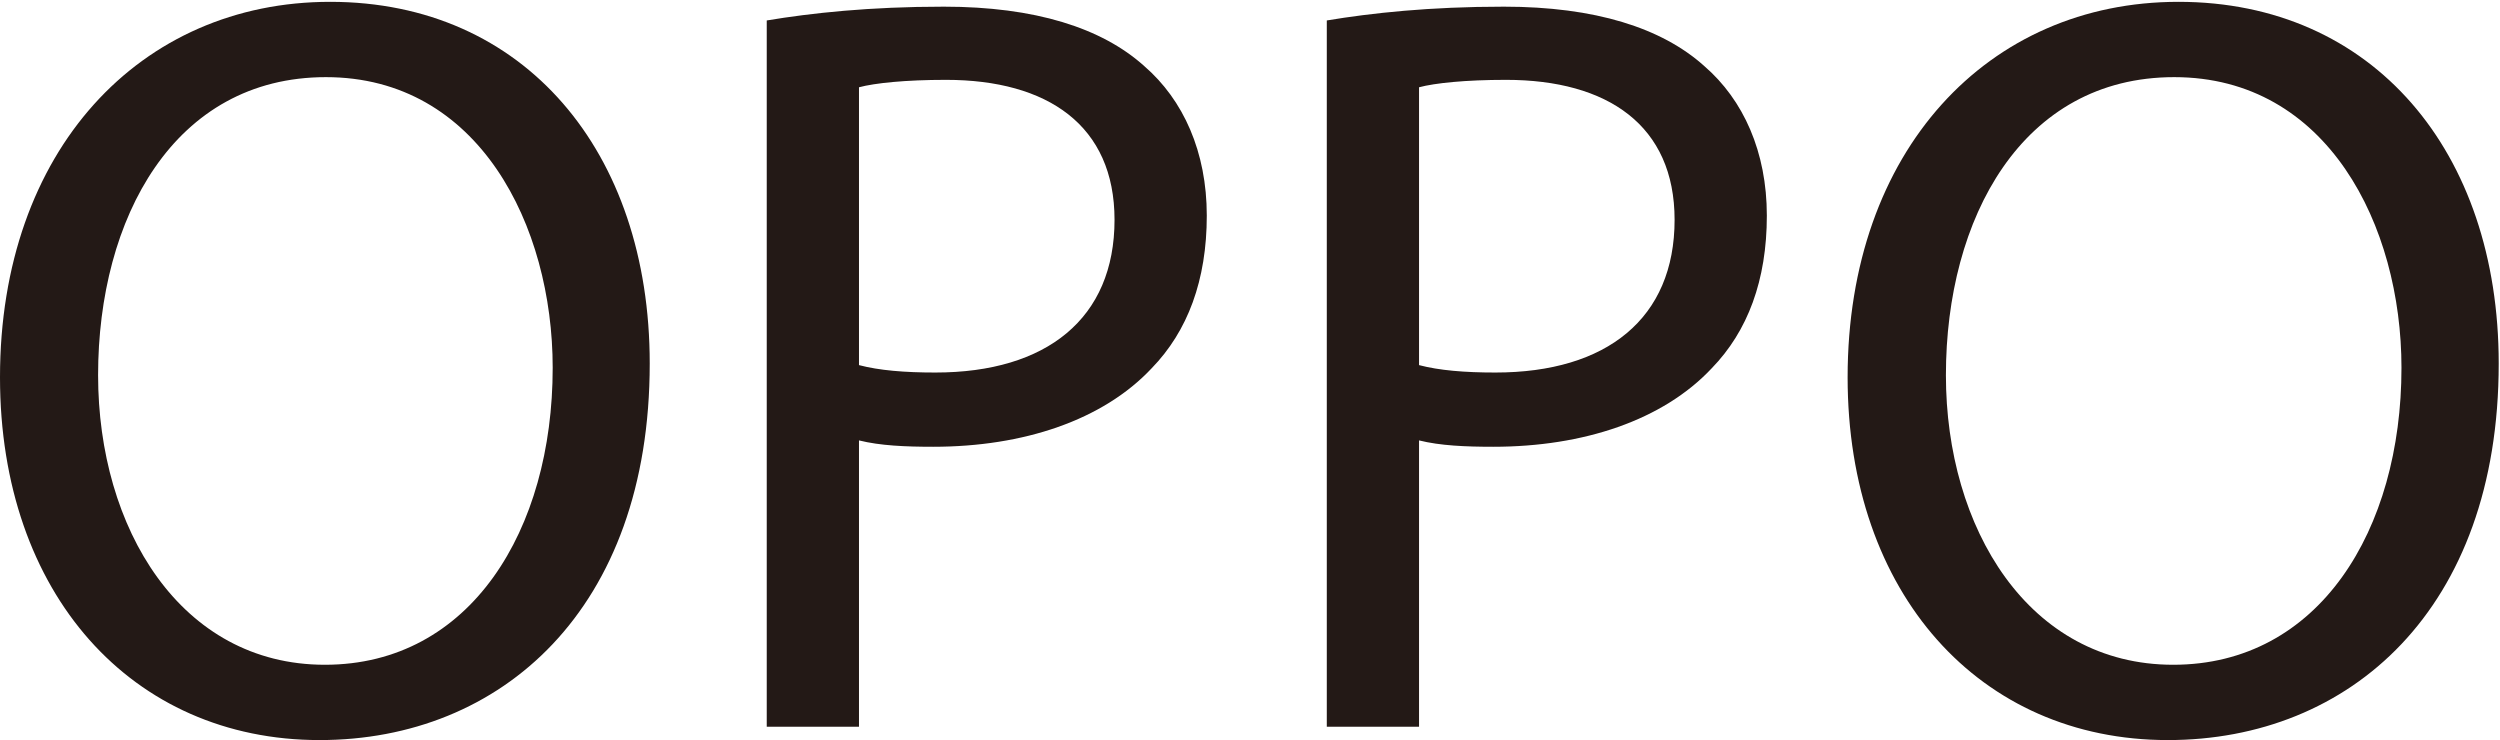 <?xml version="1.0" encoding="UTF-8" standalone="no"?>
<svg width="277px" height="82px" viewBox="0 0 277 82" version="1.1" xmlns="http://www.w3.org/2000/svg" xmlns:xlink="http://www.w3.org/1999/xlink">
    <!-- Generator: Sketch 46 (44423) - http://www.bohemiancoding.com/sketch -->
    <title>Page 1</title>
    <desc>Created with Sketch.</desc>
    <defs></defs>
    <g id="产品站" stroke="none" stroke-width="1" fill="none" fill-rule="evenodd">
        <g id="首页_2560px" transform="translate(-792, -668)" fill="#231916">
            <g id="P1">
                <g id="text" transform="translate(747, 660)">
                    <g id="Page-1" transform="translate(0, 8)">
                        <path d="M55.869,41.571 C55.869,58.495 64.984,73.656 80.995,73.656 C97.123,73.656 106.238,58.73 106.238,40.749 C106.238,25 98.058,8.547 81.112,8.547 C64.283,8.547 55.869,24.178 55.869,41.571 M116.99,40.278 C116.99,67.544 100.512,82 80.411,82 C59.608,82 45,65.782 45,41.807 C45,16.656 60.543,0.203 81.579,0.203 C103.083,0.203 116.99,16.774 116.99,40.278" id="Fill-1"></path>
                        <path d="M140.176,40.454 C142.408,41.042 145.228,41.277 148.635,41.277 C160.971,41.277 168.49,35.284 168.49,24.357 C168.49,13.899 161.089,8.847 149.81,8.847 C145.346,8.847 141.938,9.199 140.176,9.669 L140.176,40.454 Z M129.955,2.266 C134.889,1.444 141.351,0.739 149.575,0.739 C159.679,0.739 167.081,3.089 171.78,7.319 C176.127,11.079 178.712,16.837 178.712,23.887 C178.712,31.054 176.597,36.694 172.602,40.807 C167.198,46.564 158.387,49.502 148.4,49.502 C145.346,49.502 142.526,49.384 140.176,48.797 L140.176,80.523 L129.955,80.523 L129.955,2.266 Z" id="Fill-4"></path>
                        <path d="M202.23,40.454 C204.462,41.042 207.282,41.277 210.689,41.277 C223.025,41.277 230.545,35.284 230.545,24.357 C230.545,13.899 223.143,8.847 211.864,8.847 C207.4,8.847 203.993,9.199 202.23,9.669 L202.23,40.454 Z M192.009,2.266 C196.943,1.444 203.405,0.739 211.629,0.739 C221.733,0.739 229.135,3.089 233.834,7.319 C238.181,11.079 240.766,16.837 240.766,23.887 C240.766,31.054 238.651,36.694 234.657,40.807 C229.252,46.564 220.441,49.502 210.454,49.502 C207.4,49.502 204.58,49.384 202.23,48.797 L202.23,80.523 L192.009,80.523 L192.009,2.266 Z" id="Fill-6"></path>
                        <path d="M260.607,41.571 C260.607,58.495 269.742,73.656 285.787,73.656 C301.948,73.656 311.083,58.73 311.083,40.749 C311.083,25 302.885,8.547 285.904,8.547 C269.039,8.547 260.607,24.178 260.607,41.571 M321.857,40.278 C321.857,67.544 305.344,82 285.201,82 C264.355,82 249.716,65.782 249.716,41.807 C249.716,16.656 265.292,0.203 286.372,0.203 C307.921,0.203 321.857,16.774 321.857,40.278" id="Fill-8"></path>
                    </g>
                </g>
            </g>
        </g>
    </g>
</svg>